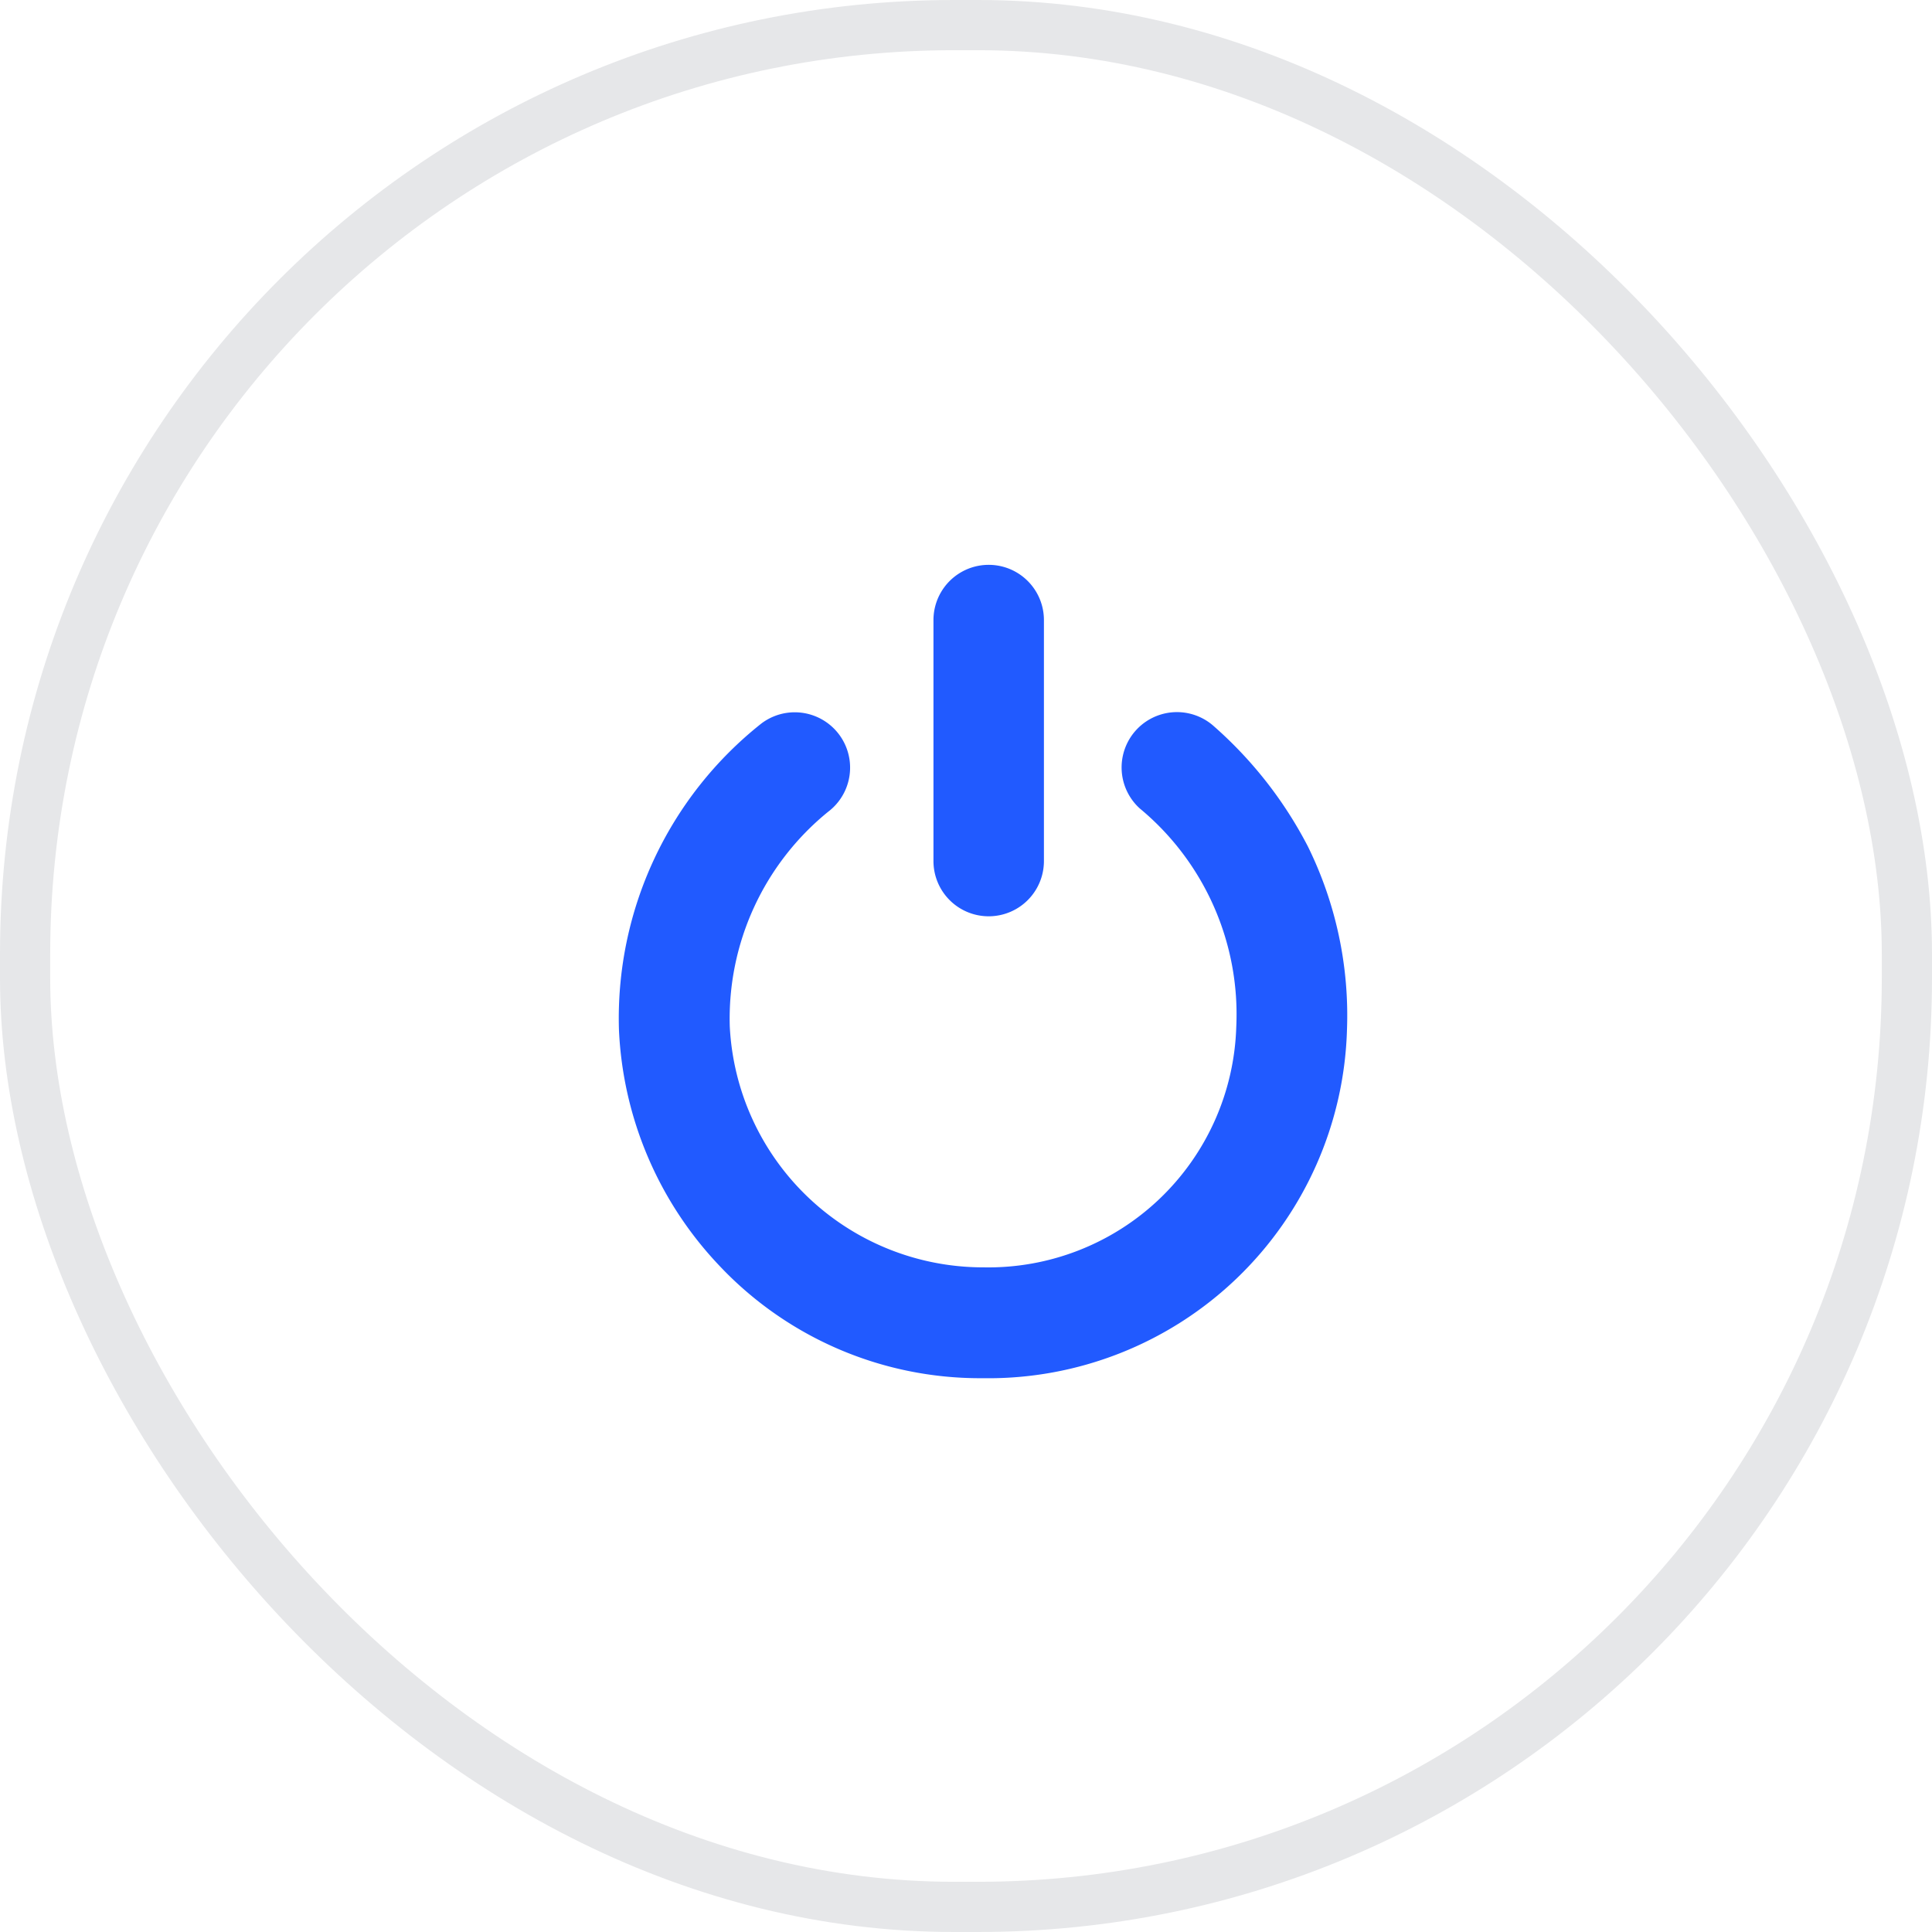<svg xmlns="http://www.w3.org/2000/svg" width="38.48" height="38.48" viewBox="0 0 38.48 38.48">
  <defs>
    <style>
      .cls-1 {
        fill: rgba(255,255,255,0);
        stroke: #e6e7e9;
      }

      .cls-2 {
        fill: #215aff;
      }

      .cls-3 {
        stroke: none;
      }

      .cls-4 {
        fill: none;
      }
    </style>
  </defs>
  <g id="icon-power-outline" transform="translate(-60 -1127)">
    <g id="Retângulo_438" data-name="Retângulo 438" class="cls-1" transform="translate(60 1127)">
      <rect class="cls-3" width="38.48" height="38.48" rx="19"/>
      <rect class="cls-4" x="0.5" y="0.5" width="37.48" height="37.48" rx="18.5"/>
    </g>
    <path id="Caminho_3851" data-name="Caminho 3851" class="cls-2" d="M7.211,16.2a7.134,7.134,0,0,1-5.232-2.263A7.293,7.293,0,0,1,0,9.267,7.489,7.489,0,0,1,2.838,3.159a1.1,1.1,0,1,1,1.327,1.76A5.307,5.307,0,0,0,2.207,9.192a5.053,5.053,0,0,0,5.017,4.8h.036a4.94,4.94,0,0,0,5.035-4.789,5.325,5.325,0,0,0-1.923-4.352,1.1,1.1,0,1,1,1.483-1.631A8.215,8.215,0,0,1,13.722,5.61,7.611,7.611,0,0,1,14.5,9.258,7.146,7.146,0,0,1,7.258,16.2ZM6.264,5.9V1.1a1.1,1.1,0,1,1,2.2,0V5.9a1.1,1.1,0,1,1-2.2,0Z" transform="translate(72.328 1138.25)"/>
  </g>
</svg>
